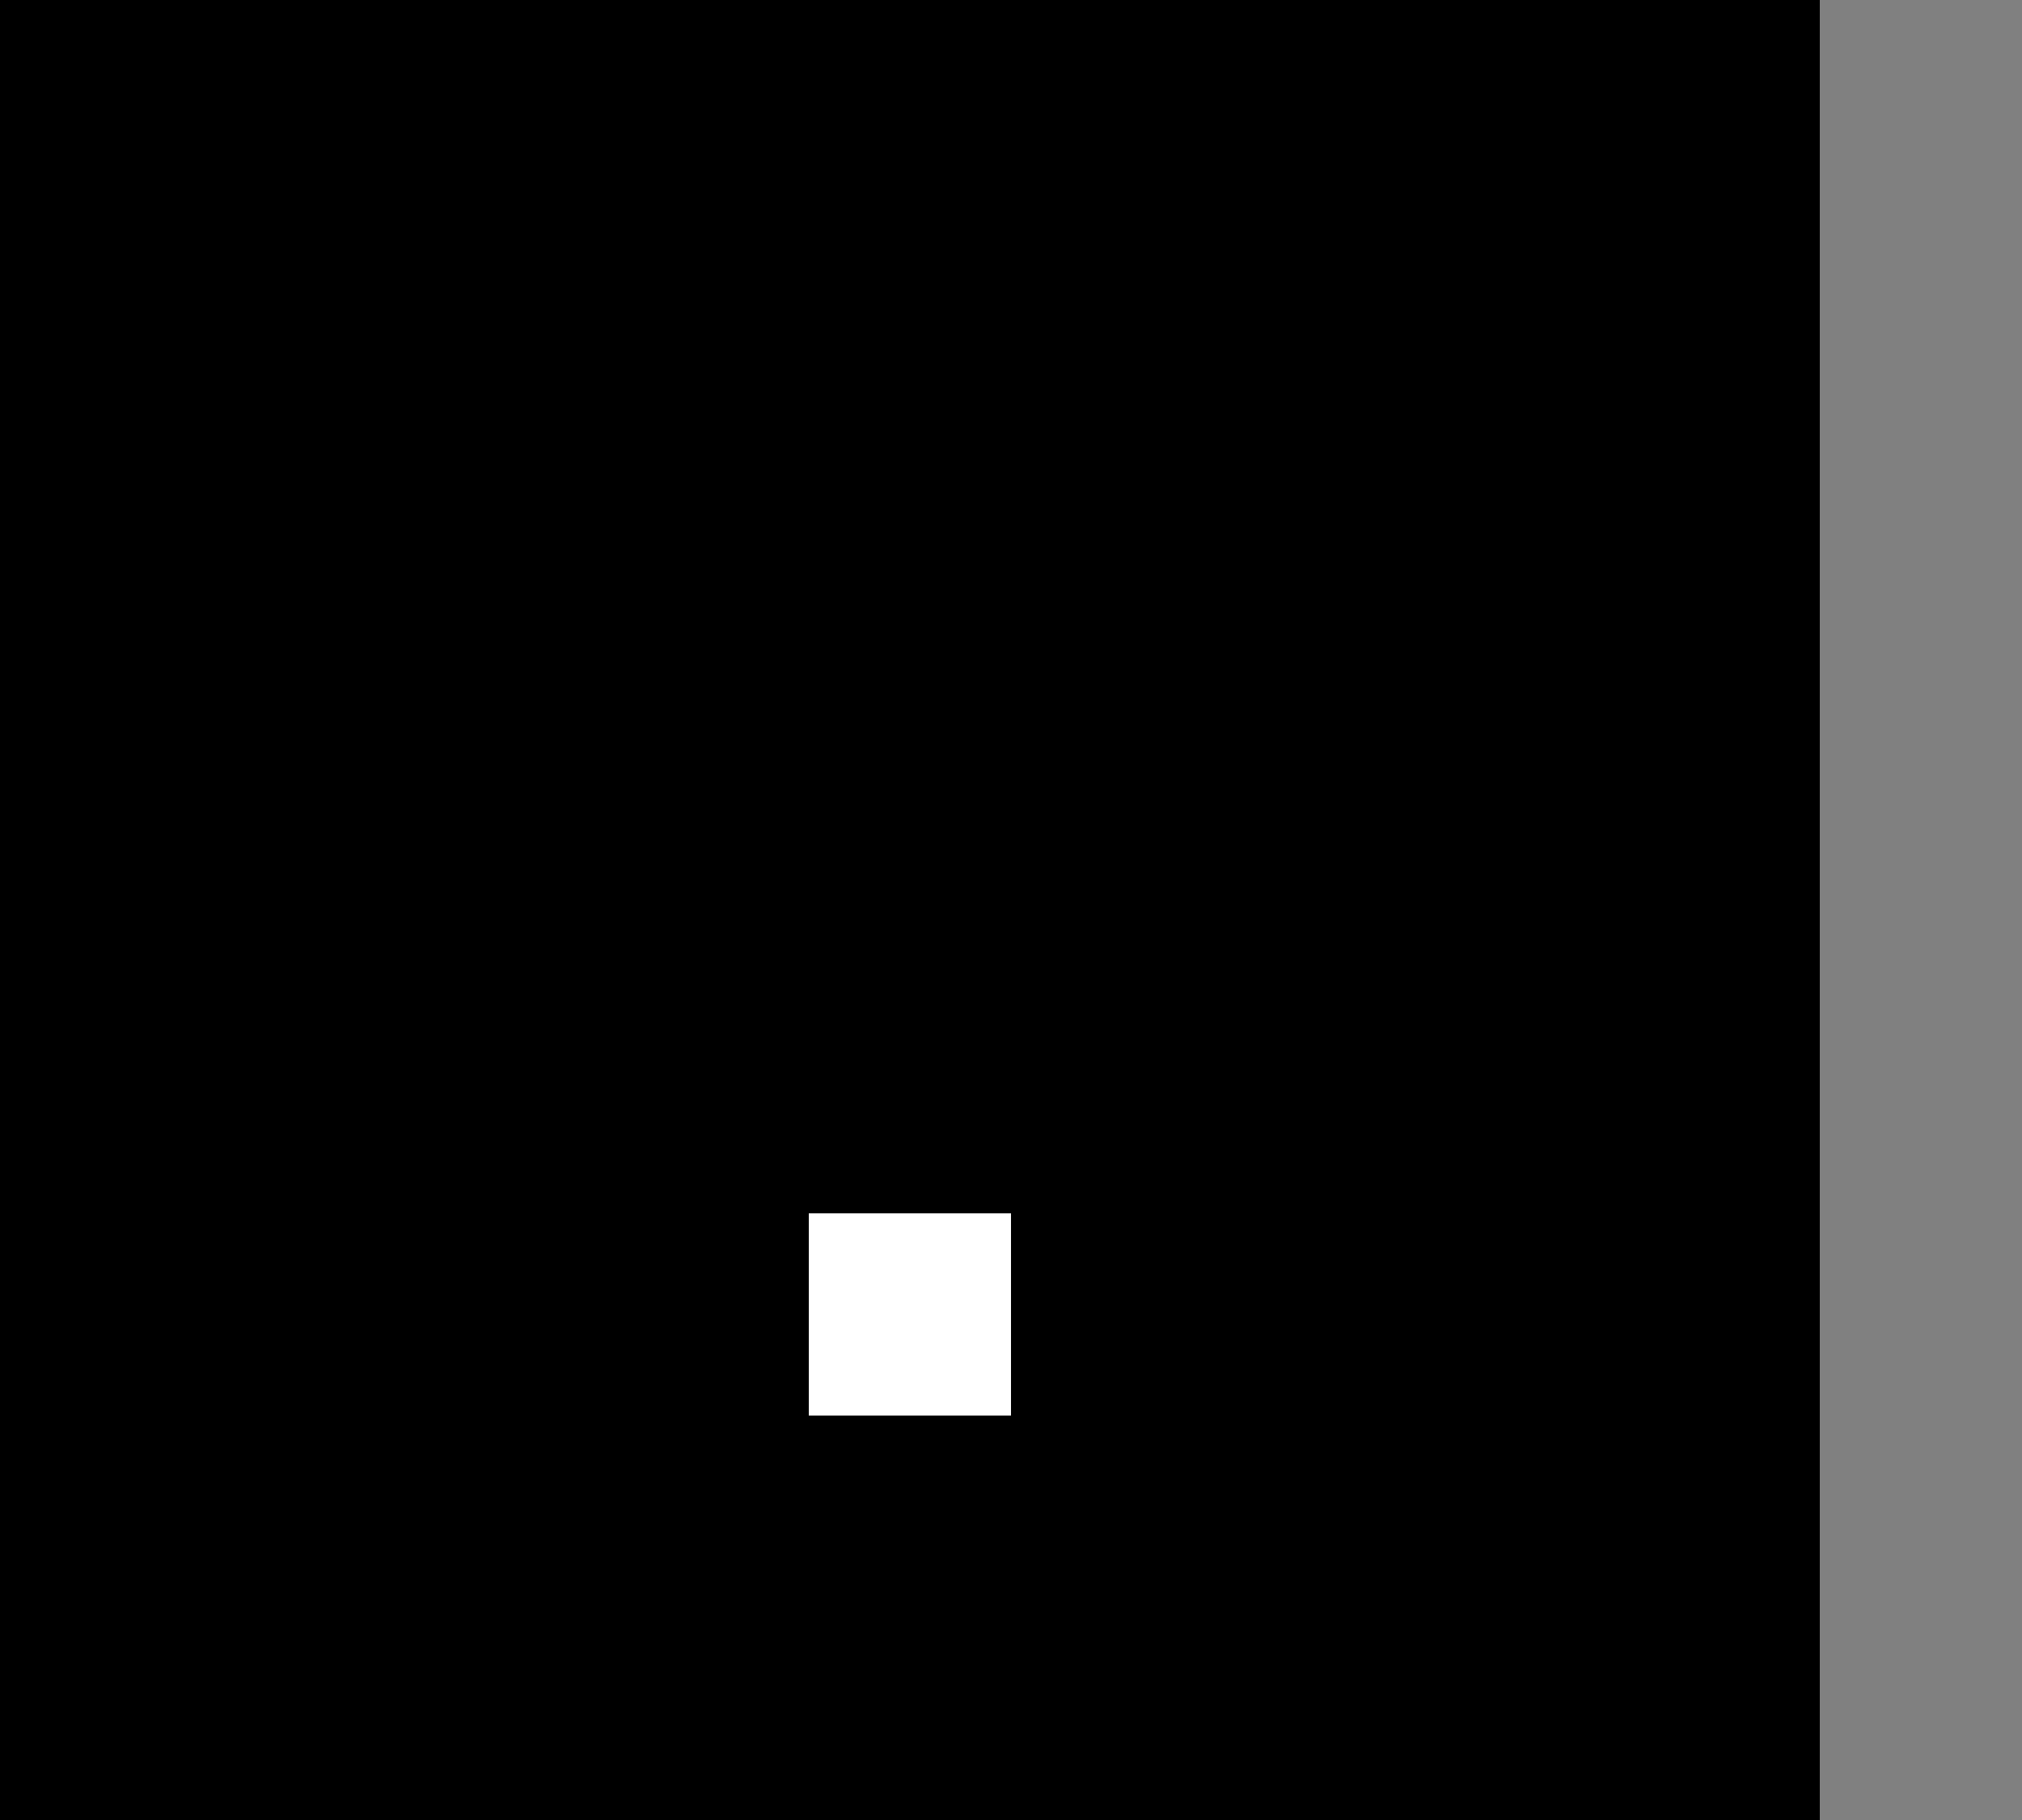 
<svg xmlns="http://www.w3.org/2000/svg" version="1.1" xmlns:xlink="http://www.w3.org/1999/xlink" preserveAspectRatio="none" x="0px" y="0px" width="10px" height="9px" viewBox="0 0 10 9">
<rect x="0" y="0" width="10" height="9" fill="#808080" stroke="none"/>
<defs>
<g id="Layer0_0_FILL">
<path fill="#000000" stroke="none" d="
M 0 0
L 0 9 9 9 9 0 0 0
M 4 6
L 5 6 5 7 4 7 4 6 Z"/>

<path fill="#FFFFFF" stroke="none" d="
M 5 6
L 4 6 4 7 5 7 5 6 Z"/>
</g>
</defs>

<g transform="matrix( 1, 0, 0, 1, 0,0) ">
<use xlink:href="#Layer0_0_FILL"/>
</g>
</svg>
